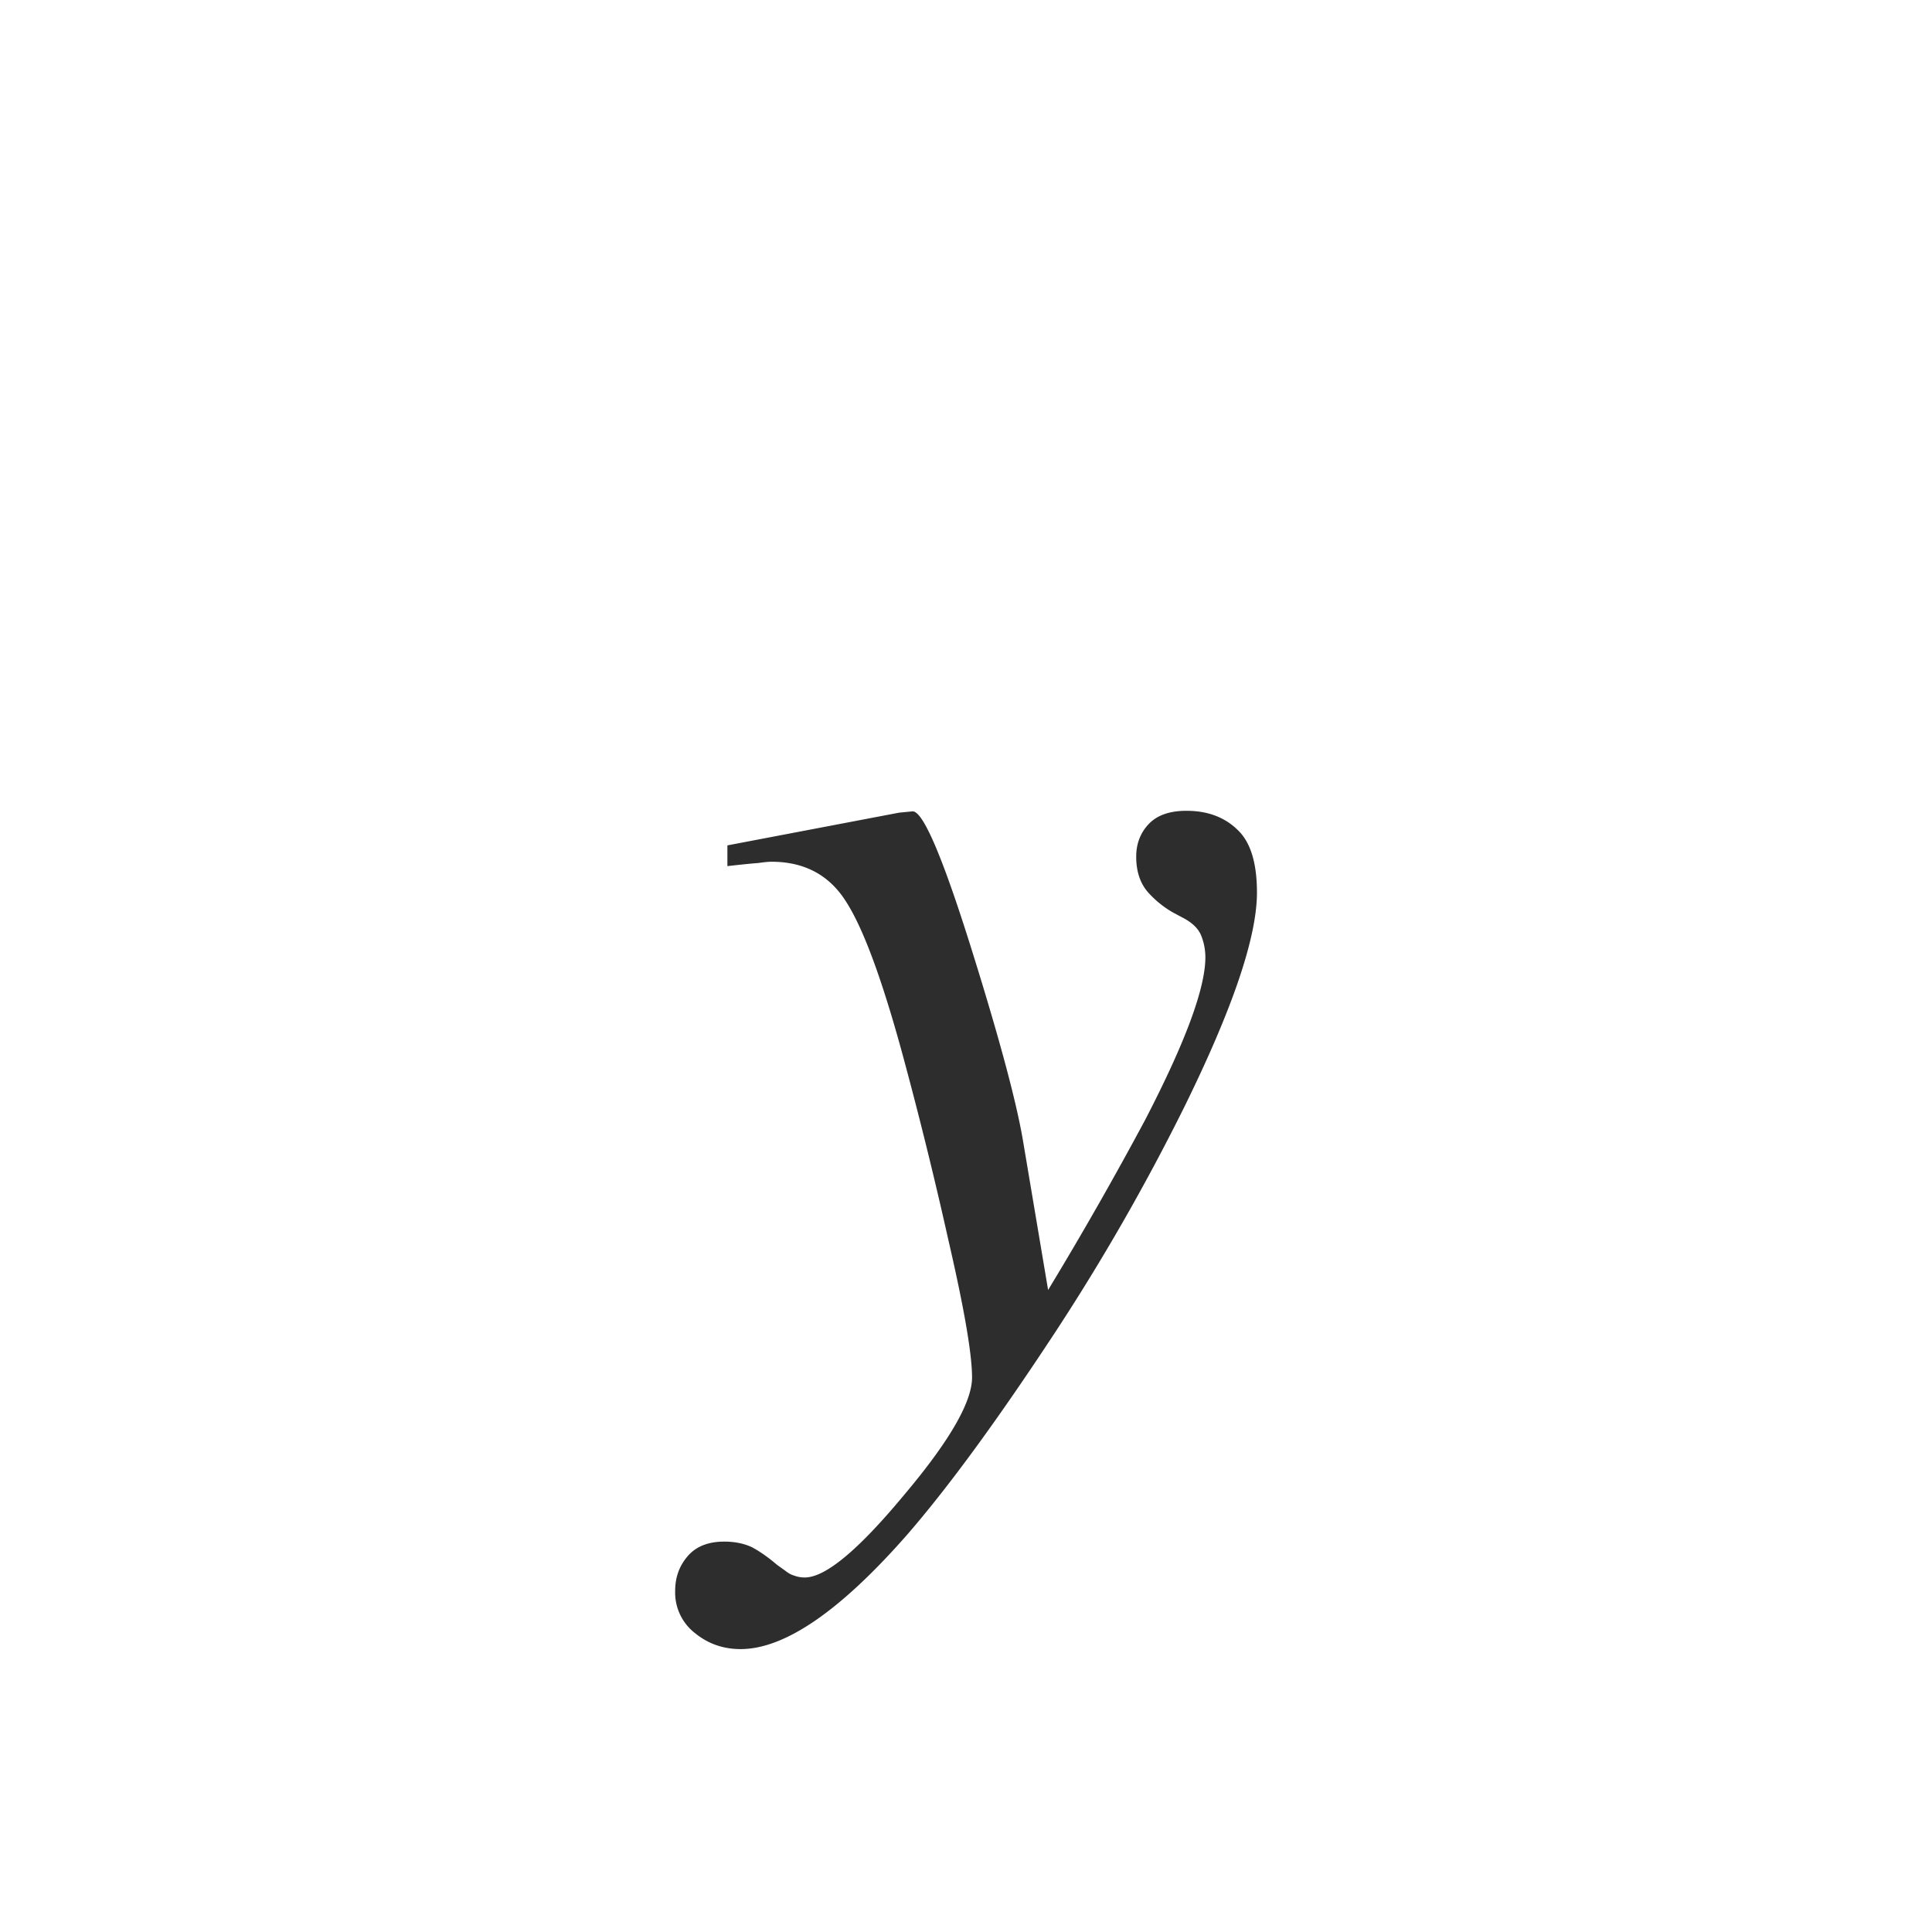 <svg viewBox="0 0 30 30" id="variableY" fill="none" xmlns="http://www.w3.org/2000/svg"><path d="M10.484 24.7c0-.21.066-.388.196-.538.13-.15.319-.224.566-.224.163 0 .306.029.43.087.123.066.254.157.39.274l.137.098c.04.032.082.055.127.068.052.02.107.03.166.03.32 0 .83-.424 1.533-1.27.71-.84 1.065-1.452 1.065-1.836 0-.365-.124-1.081-.371-2.149a65.873 65.873 0 0 0-.704-2.851c-.319-1.172-.611-1.966-.878-2.383-.26-.417-.648-.625-1.162-.625-.04 0-.108.006-.206.02-.09.006-.25.022-.478.048v-.322l2.666-.508.205-.02c.163-.019.475.713.938 2.198.416 1.334.677 2.305.78 2.91l.391 2.324a57.317 57.317 0 0 0 1.504-2.636c.625-1.205.938-2.048.938-2.53a.91.91 0 0 0-.059-.322c-.039-.11-.13-.205-.273-.283l-.166-.088a1.554 1.554 0 0 1-.371-.293c-.137-.143-.205-.335-.205-.576 0-.202.065-.371.195-.508s.325-.205.586-.205c.325 0 .589.098.79.293.203.189.304.514.304.976 0 .697-.381 1.817-1.143 3.36a33.746 33.746 0 0 1-1.963 3.427c-.905 1.38-1.683 2.445-2.334 3.194-1.035 1.178-1.894 1.767-2.578 1.767-.267 0-.501-.081-.703-.244a.797.797 0 0 1-.313-.664z" fill="#2d2d2d"/></svg>
